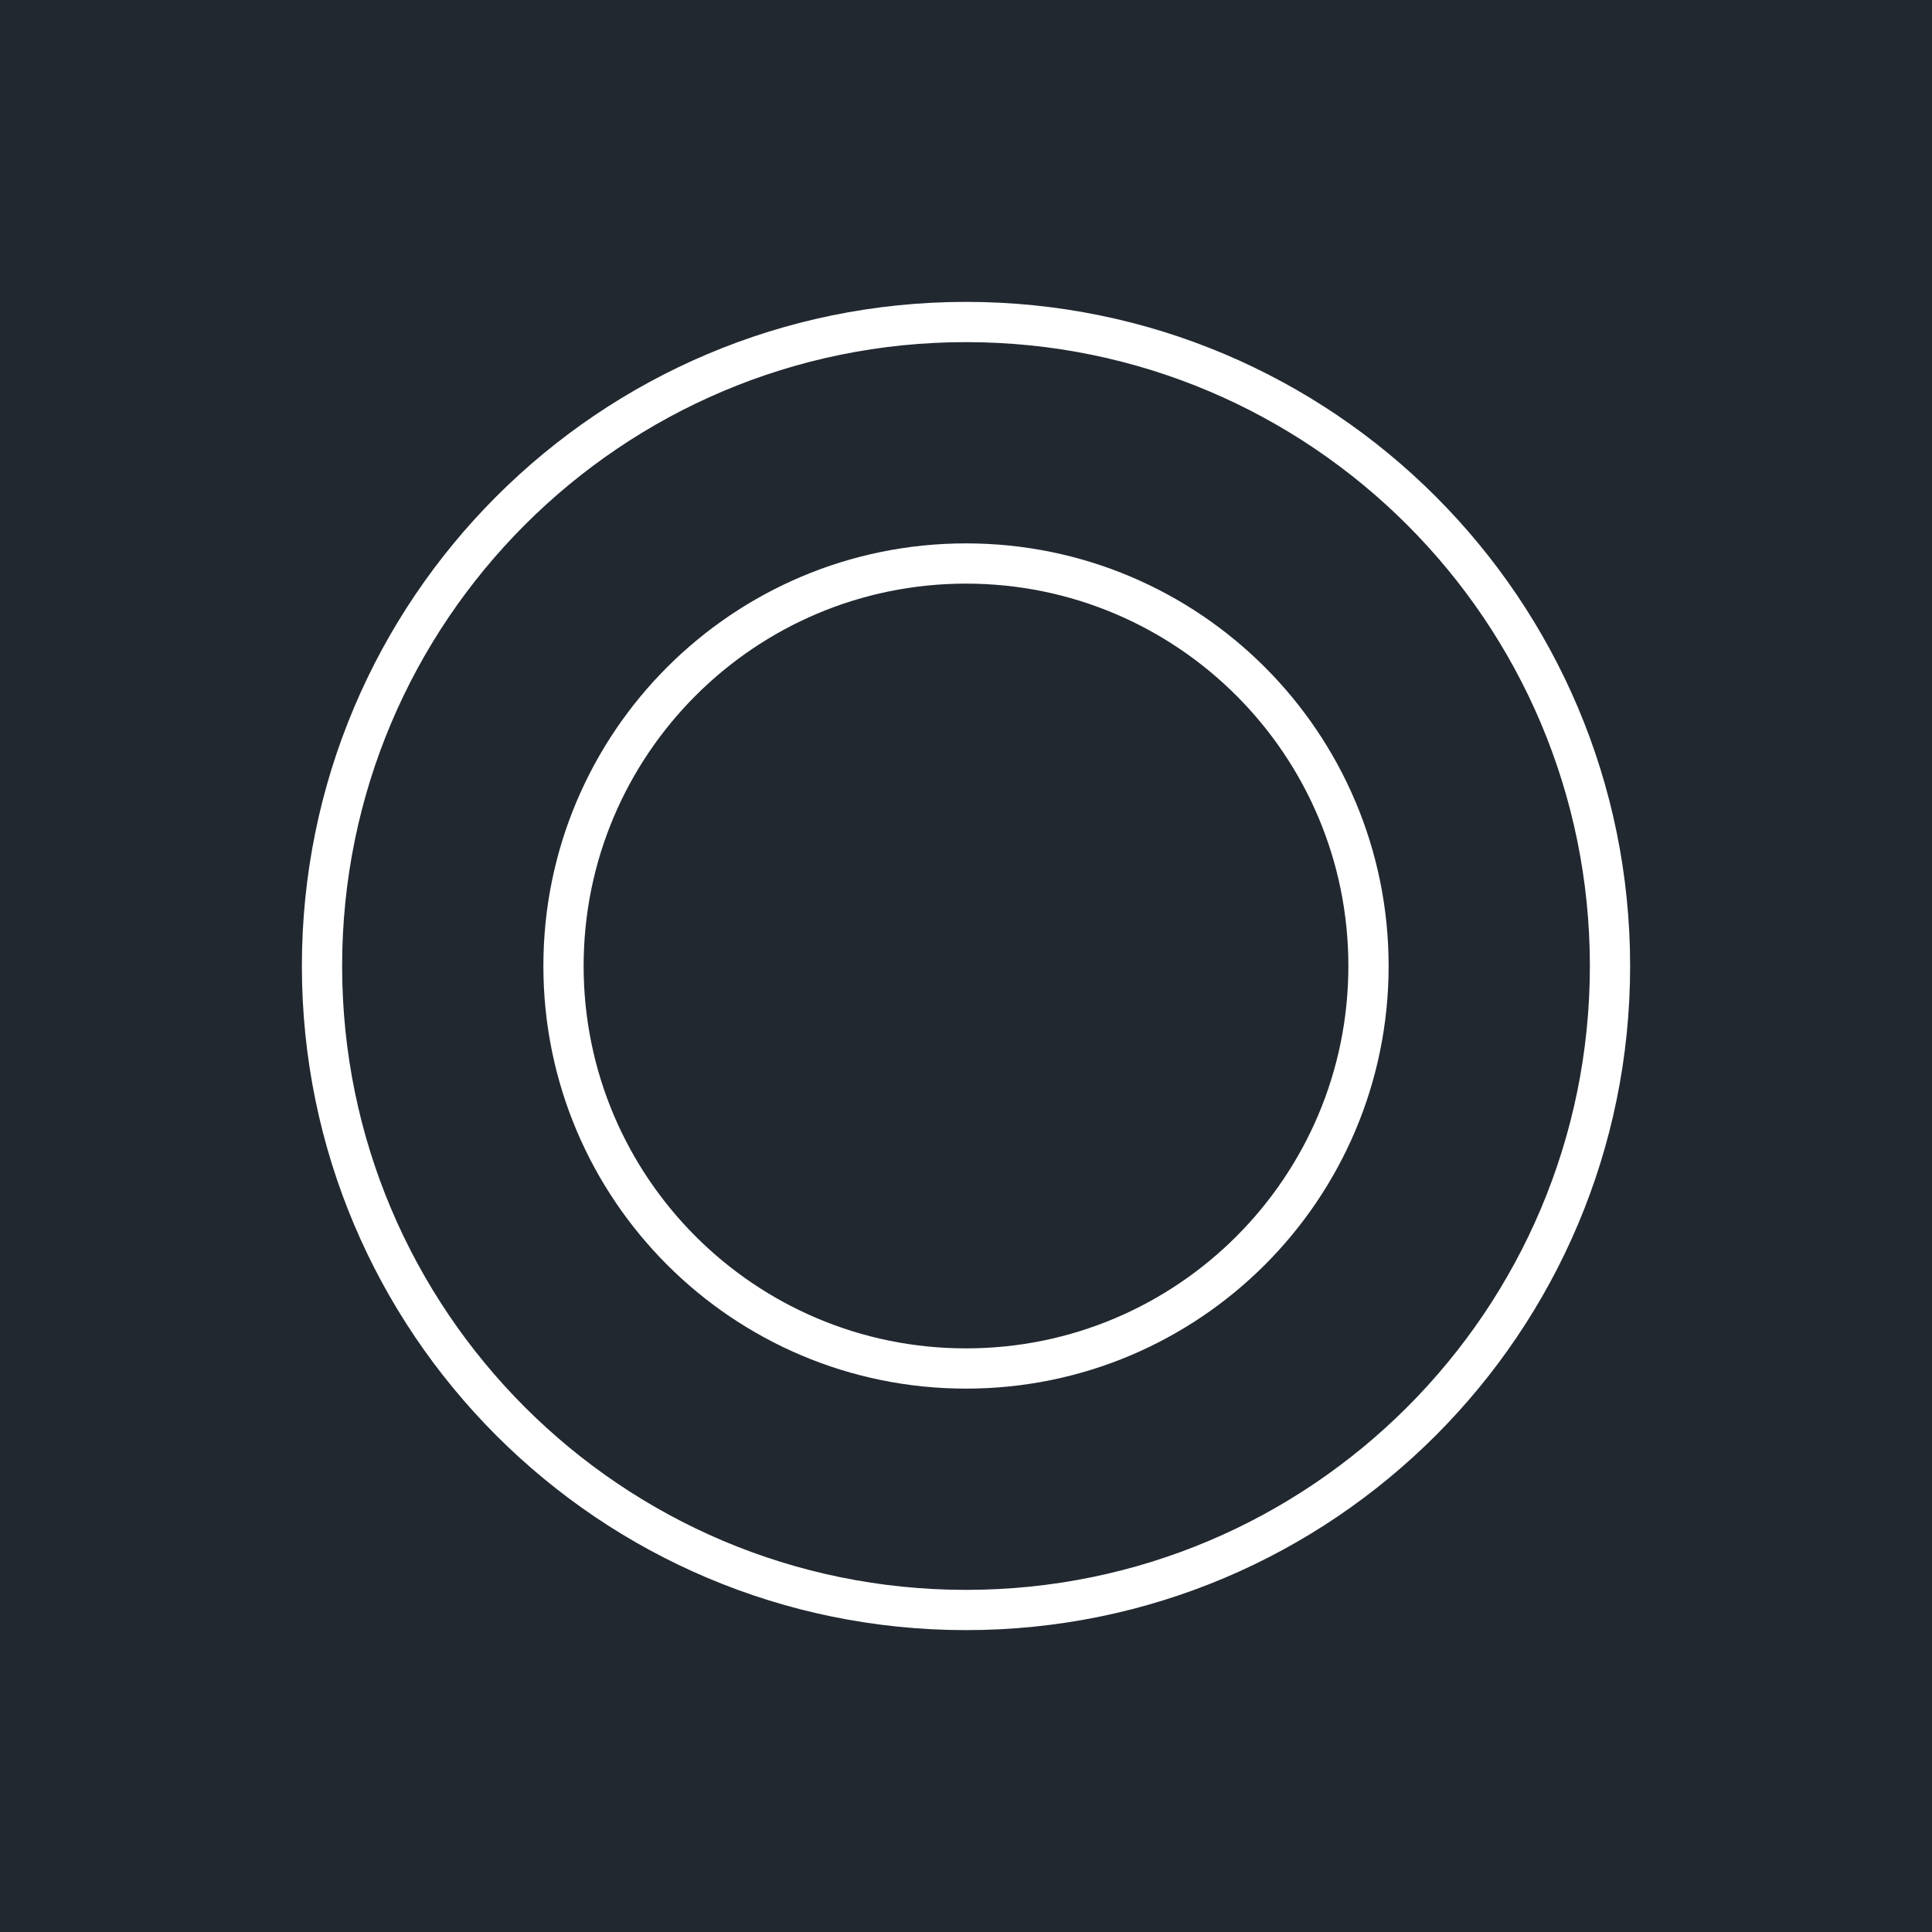 <?xml version='1.0' encoding='utf-8'?>
<svg xmlns="http://www.w3.org/2000/svg" width="12mm" height="12mm" viewBox="0 0 1000000 1000000"><def><style>.C1 {stroke: #ffffff; stroke-width: 20833; stroke-opacity: 1.000; fill: none; fill-opacity: 1.000;}</style></def><rect fill="#212830" x="0" y="0" width="1000000" height="1000000" fill-opacity="1.0" /><g stroke-linecap="round" stroke-linejoin="round" fill-rule="evenodd"><path d="M 708333 500000 c 0 115059 -93274 208333 -208333 208333 c -115059 0 -208333 -93274 -208333 -208333 c 0 -115059 93274 -208333 208333 -208333 c 115059 0 208333 93274 208333 208333" class="C1" /><path d="M 833333 500000 c 0 184095 -149238 333333 -333333 333333 c -184095 0 -333333 -149238 -333333 -333333 c 0 -184095 149238 -333333 333333 -333333 c 184095 0 333333 149238 333333 333333" class="C1" /></g></svg>